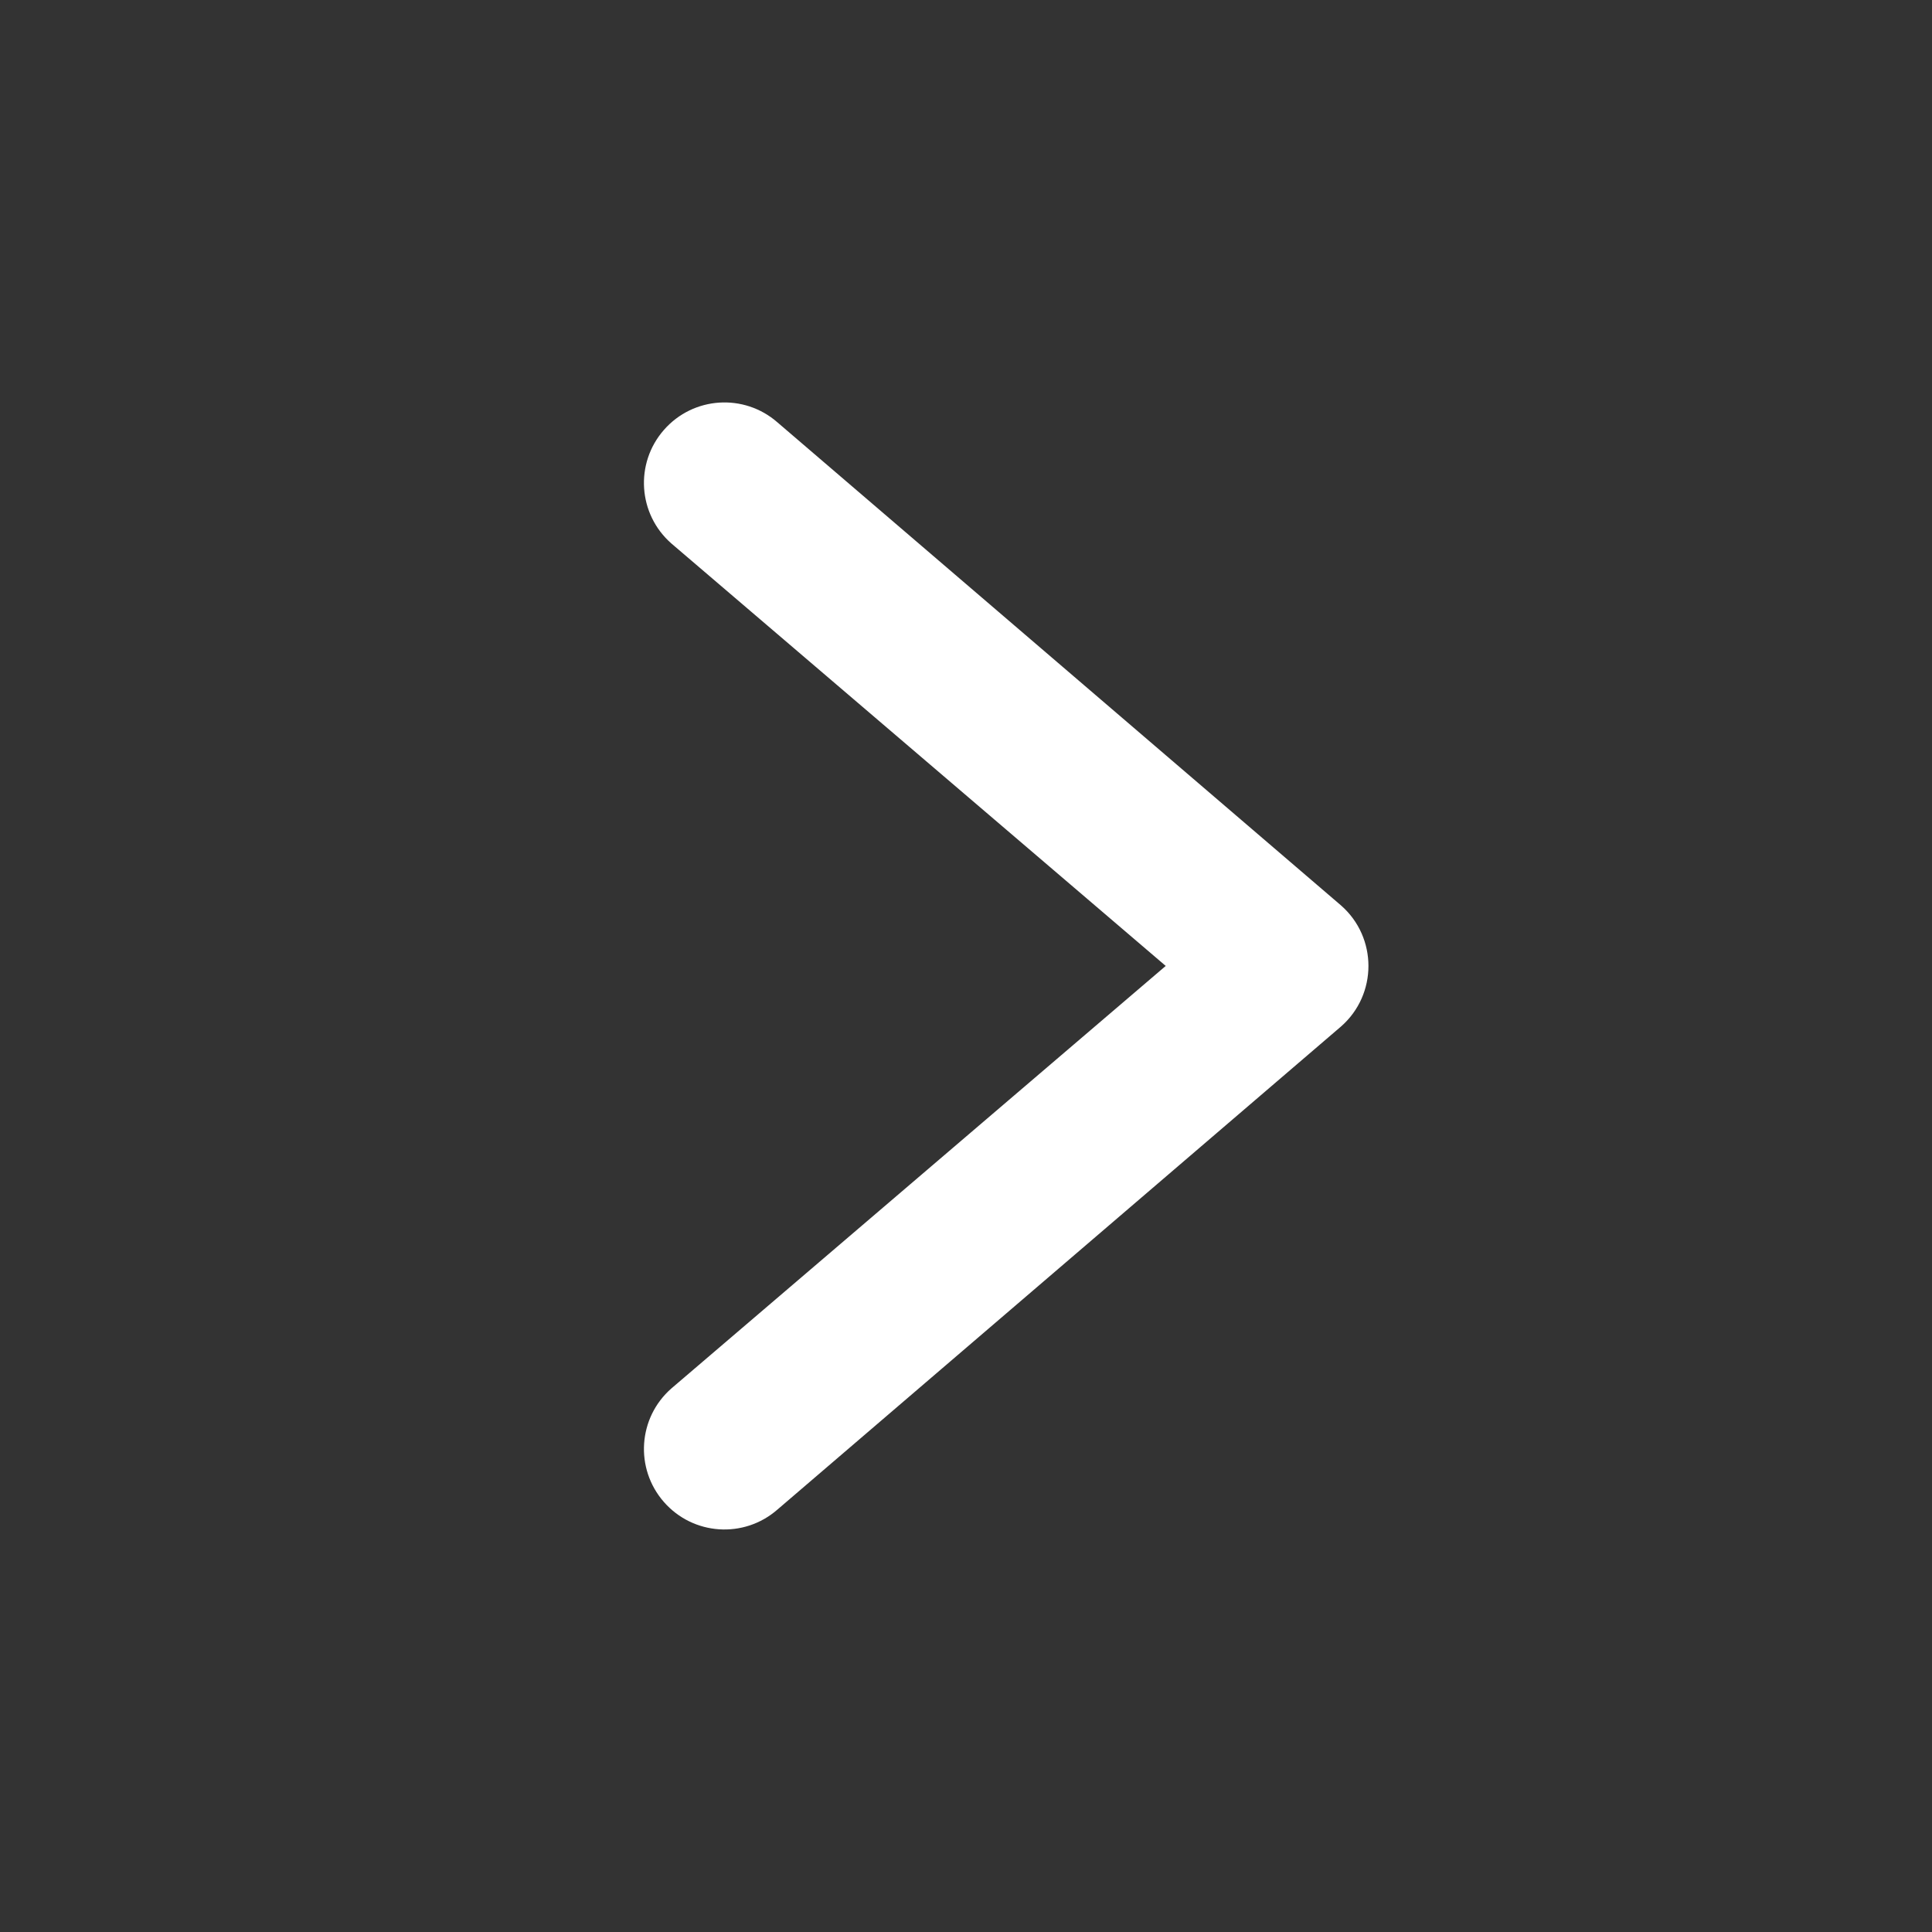 <svg height="24" viewBox="0 0 24 24" width="24" xmlns="http://www.w3.org/2000/svg"><rect x="0" y="0" width="24" height="24" fill="#333333" stroke="none"/><path d="m8.341 17.247c-.416.364-.458.995-.094 1.411.364.416.995.458 1.411.094l7-6c.455-.398.455-1.107 0-1.505l-7-6c-.416-.364-1.047-.322-1.411.094-.364.416-.322 1.047.094 1.411l6.14 5.247z" fill="#fff" fill-rule="evenodd"/></svg>
